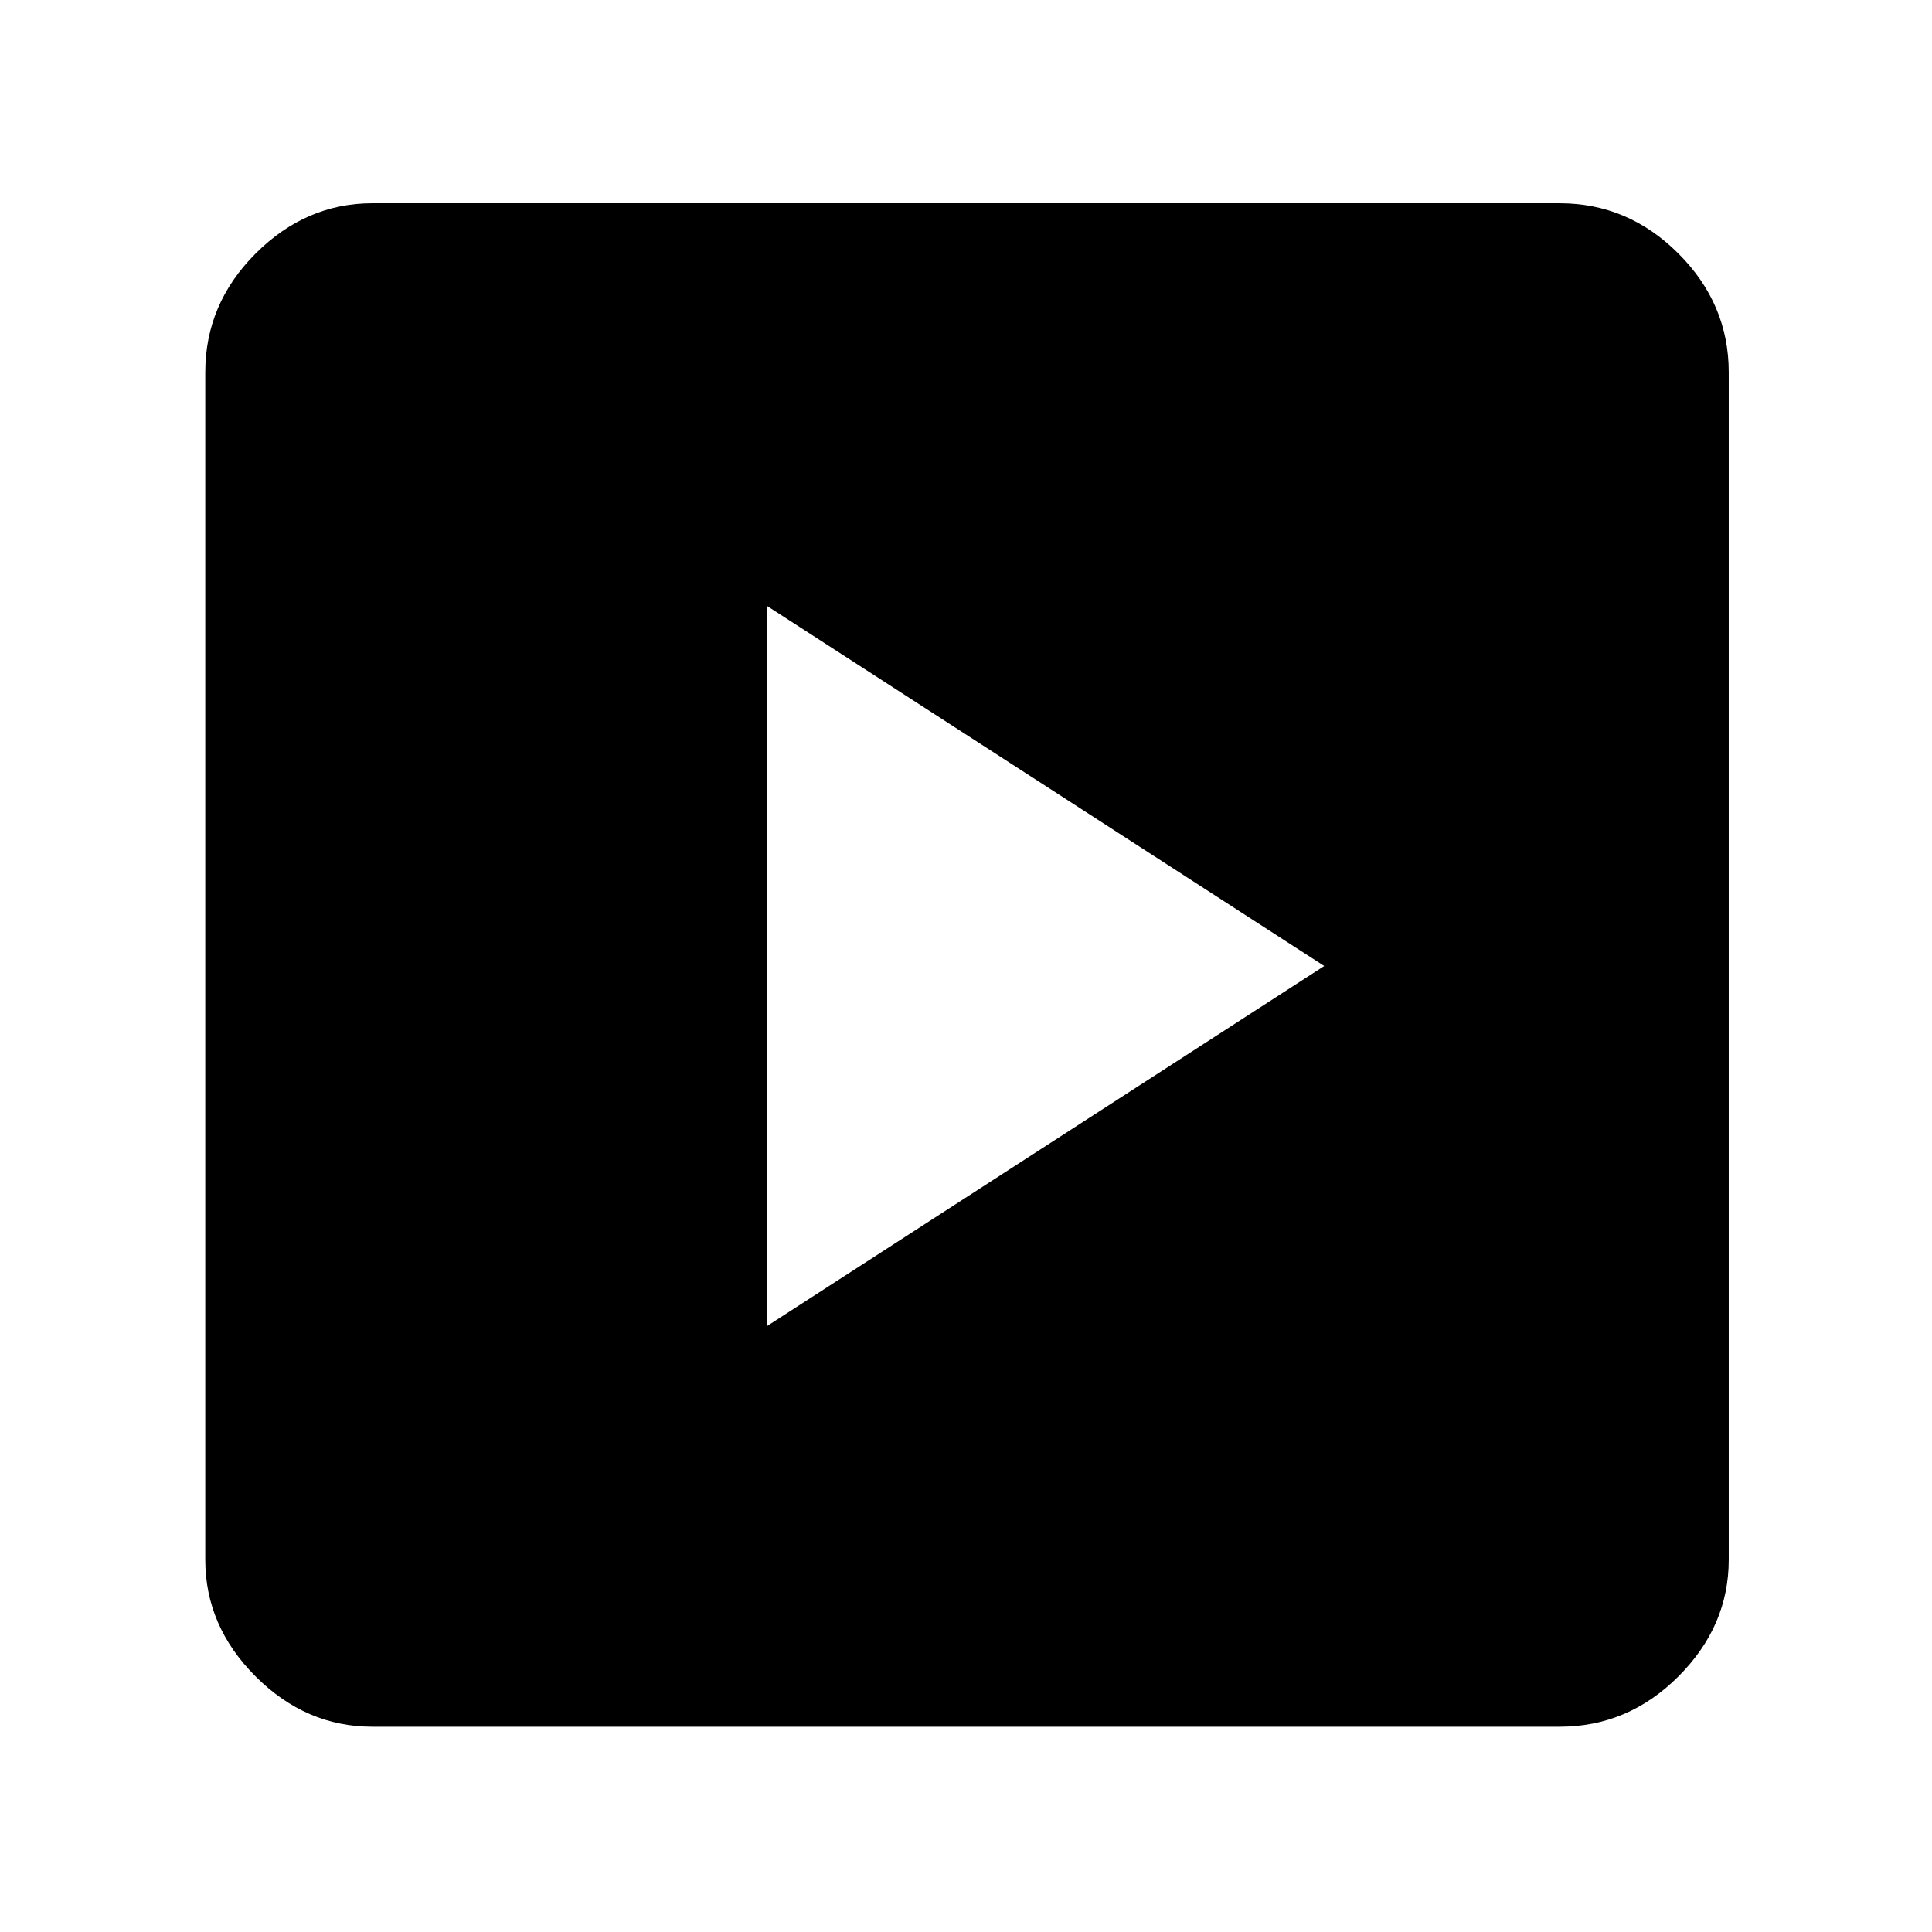 <svg xmlns="http://www.w3.org/2000/svg" height="48" width="48"><path d="M19.05 32.95 32.9 24l-13.85-8.95Zm-9.8 9.95q-1.65 0-2.9-1.25t-1.25-2.9V9.25q0-1.7 1.25-2.95 1.25-1.25 2.9-1.25h29.5q1.7 0 2.95 1.25 1.25 1.25 1.25 2.95v29.5q0 1.65-1.25 2.9t-2.95 1.25Z"/></svg>